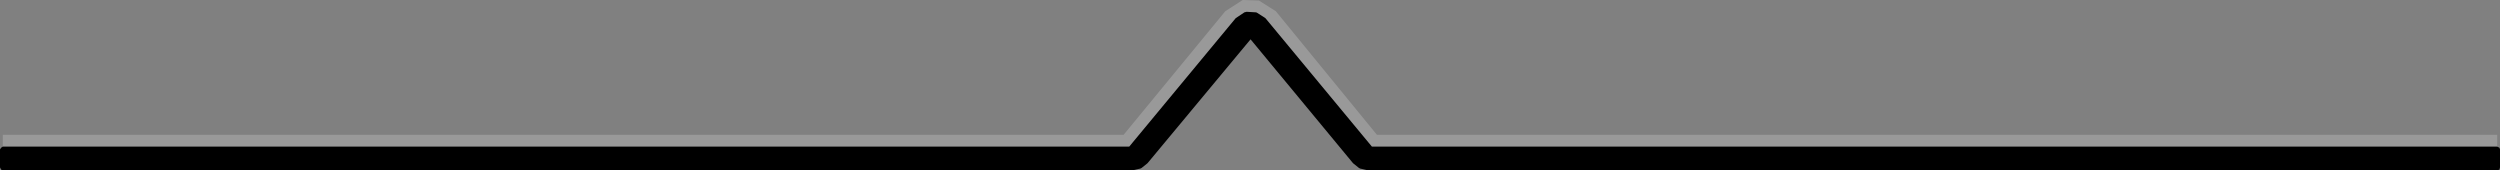 <?xml version="1.0" encoding="UTF-8" standalone="no"?>
<svg xmlns:ffdec="https://www.free-decompiler.com/flash" xmlns:xlink="http://www.w3.org/1999/xlink" ffdec:objectType="shape" height="15.15px" width="222.5px" xmlns="http://www.w3.org/2000/svg">
  <rect width="100%" height="100%" fill="#808080" stroke="none"/>
  <g transform="matrix(1.0, 0.0, 0.0, 1.0, 111.25, 13.7)">
    <path d="M2.3 -12.7 L11.3 -1.7 61.0 -1.7 111.0 -1.7 111.0 -0.5 61.0 -0.5 10.7 -0.5 1.2 -12.0 0.5 -12.45 -0.35 -12.5 -1.1 -12.0 -10.65 -0.5 -44.75 -0.5 -61.0 -0.5 -111.0 -0.5 -111.0 -1.7 -61.0 -1.7 -44.75 -1.7 -11.25 -1.7 -2.2 -12.7 -0.65 -13.7 0.8 -13.65 2.3 -12.7" fill="#ffffff" fill-opacity="0.2" fill-rule="evenodd" stroke="none"/>
    <path d="M10.85 -0.65 L111.0 -0.65 111.2 -0.55 111.25 -0.4 111.25 1.2 111.2 1.4 111.0 1.45 10.45 1.45 9.8 1.3 9.7 1.25 9.2 0.85 9.15 0.8 0.05 -10.2 -9.1 0.8 -9.15 0.85 -9.65 1.25 -9.75 1.3 -10.4 1.45 -111.0 1.45 -111.15 1.4 -111.25 1.2 -111.25 -0.4 -111.15 -0.55 -111.0 -0.65 -10.75 -0.65 -1.3 -12.05 -1.25 -12.1 -0.5 -12.6 -0.3 -12.65 0.55 -12.6 0.65 -12.55 1.35 -12.1 1.4 -12.05 10.85 -0.65" fill="#000000" fill-rule="evenodd" stroke="none"/>
  </g>
</svg>
